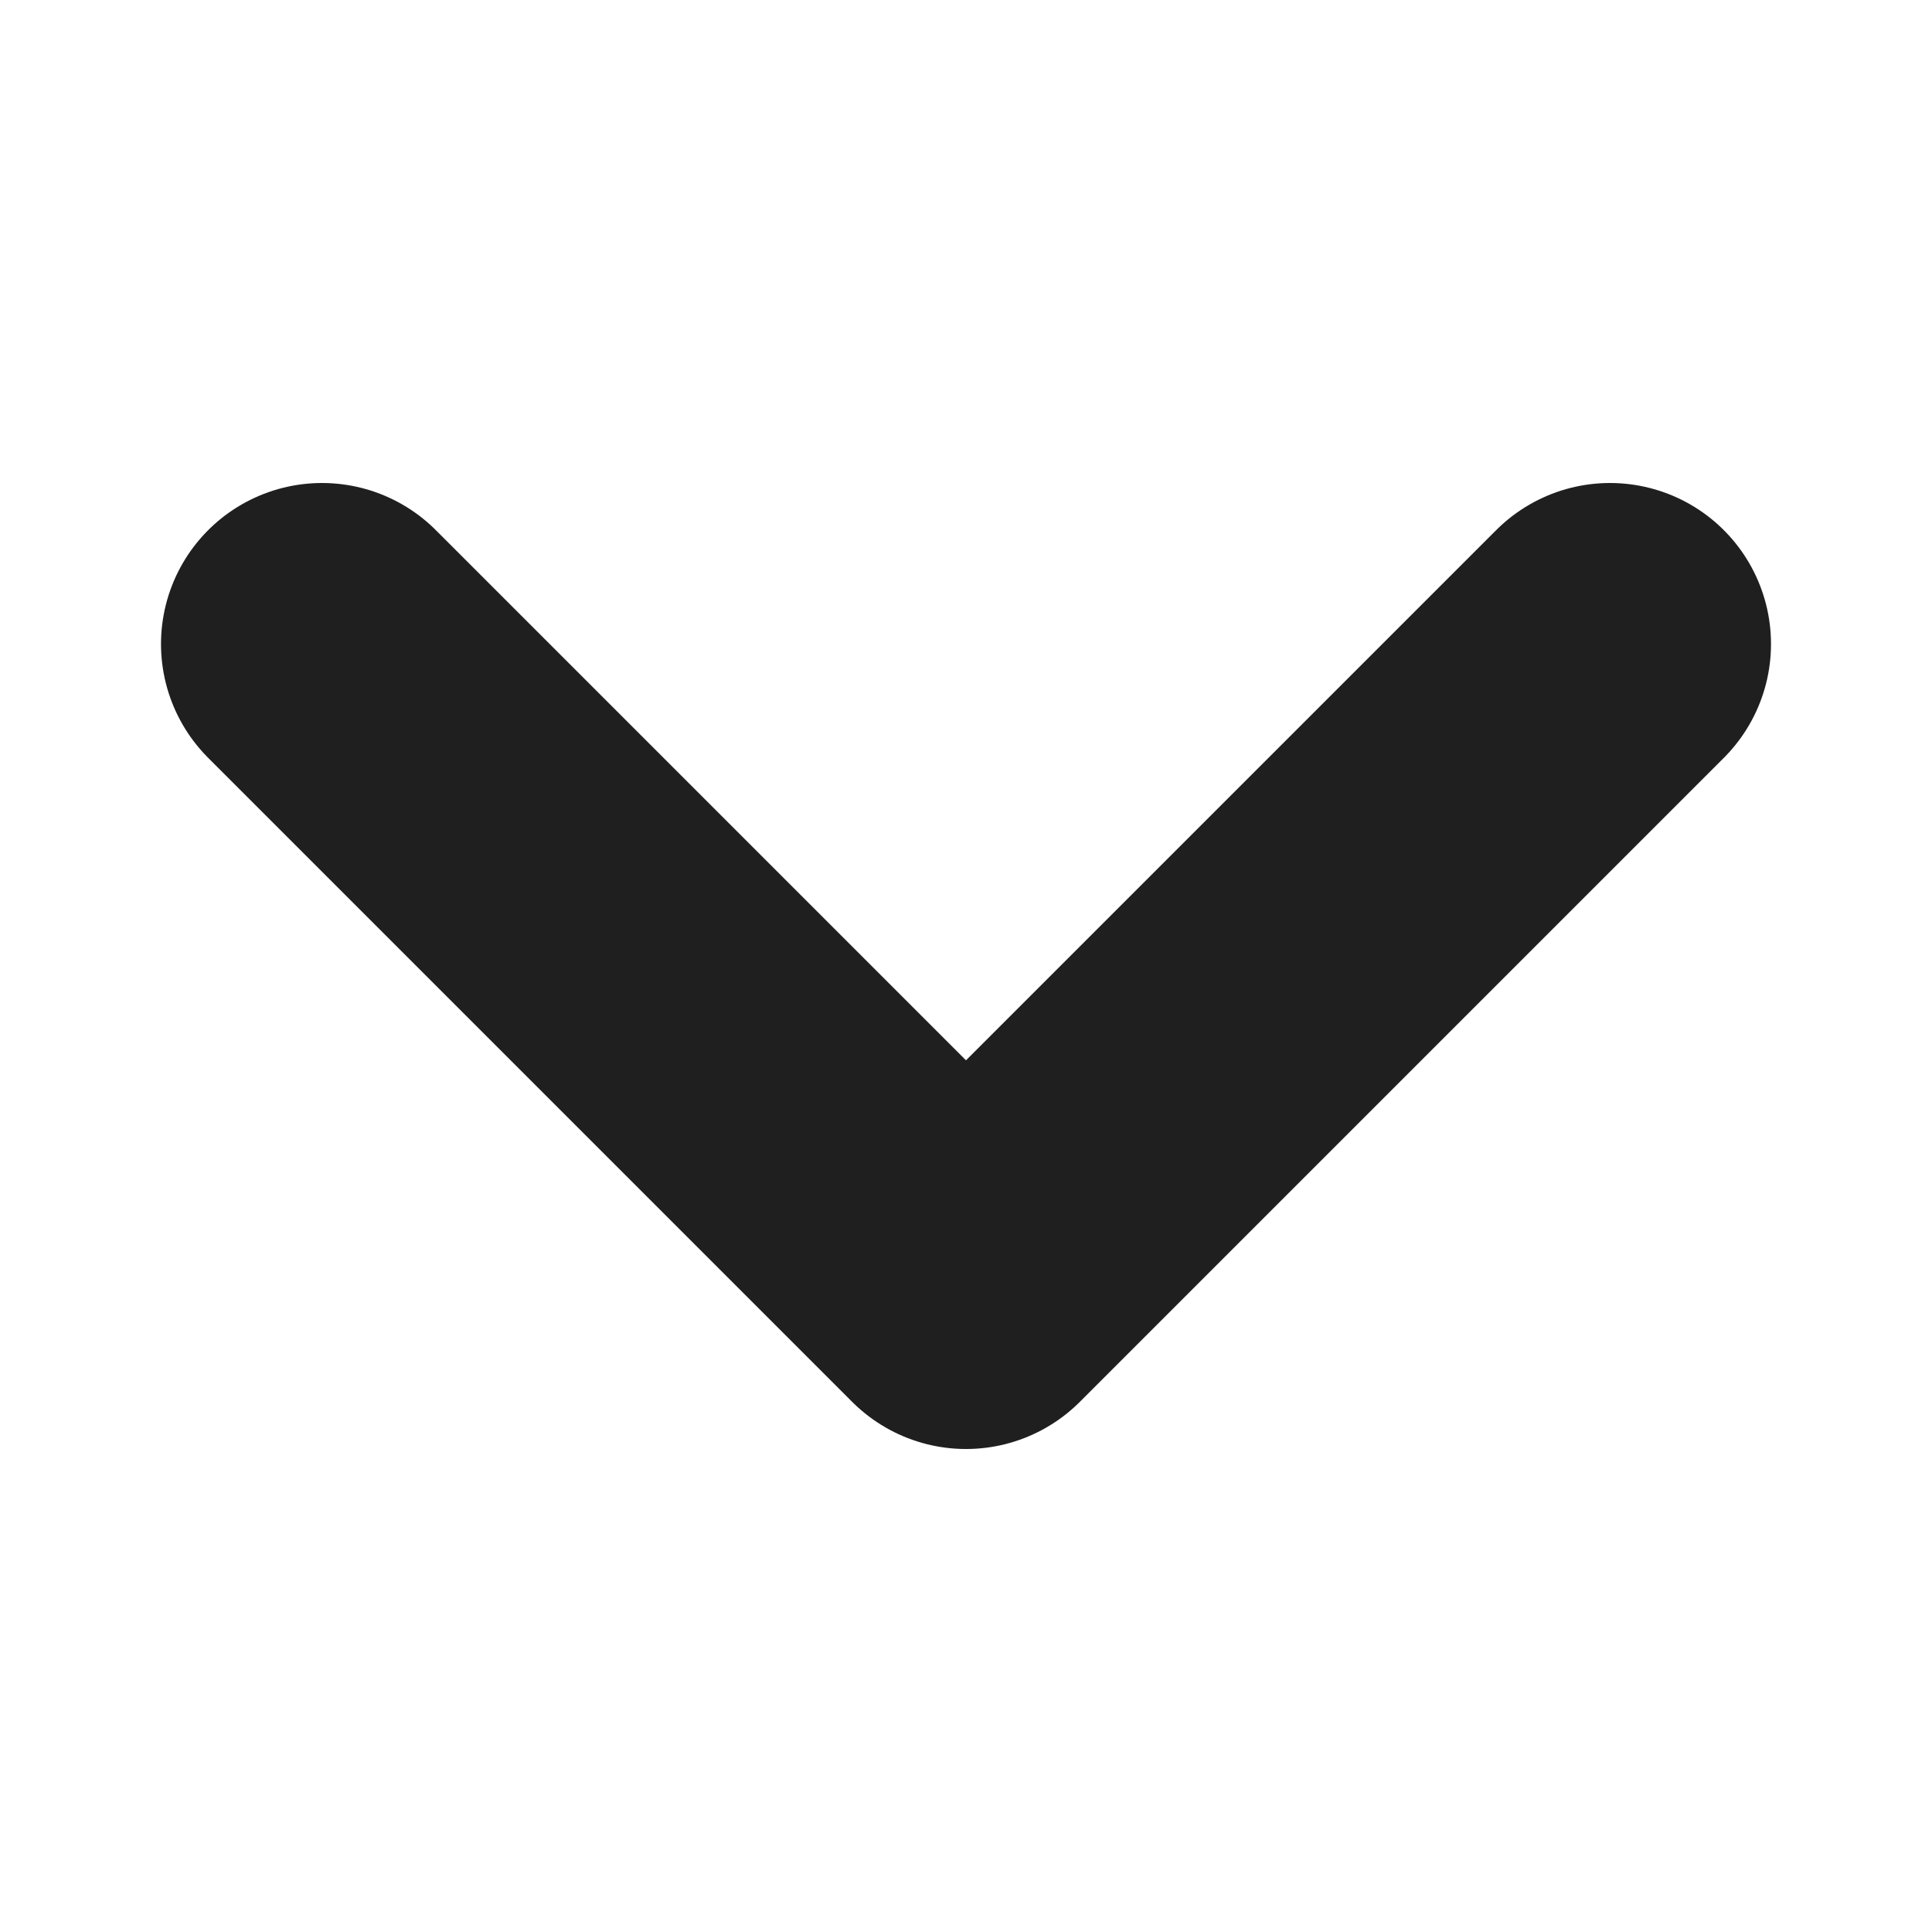 <svg width="12" height="12" viewBox="0 0 12 12" fill="none" xmlns="http://www.w3.org/2000/svg">
<path d="M10 4L6 8L2 4" stroke="#1F1F1F" stroke-width="2" stroke-linecap="round" stroke-linejoin="round"/>
</svg>
